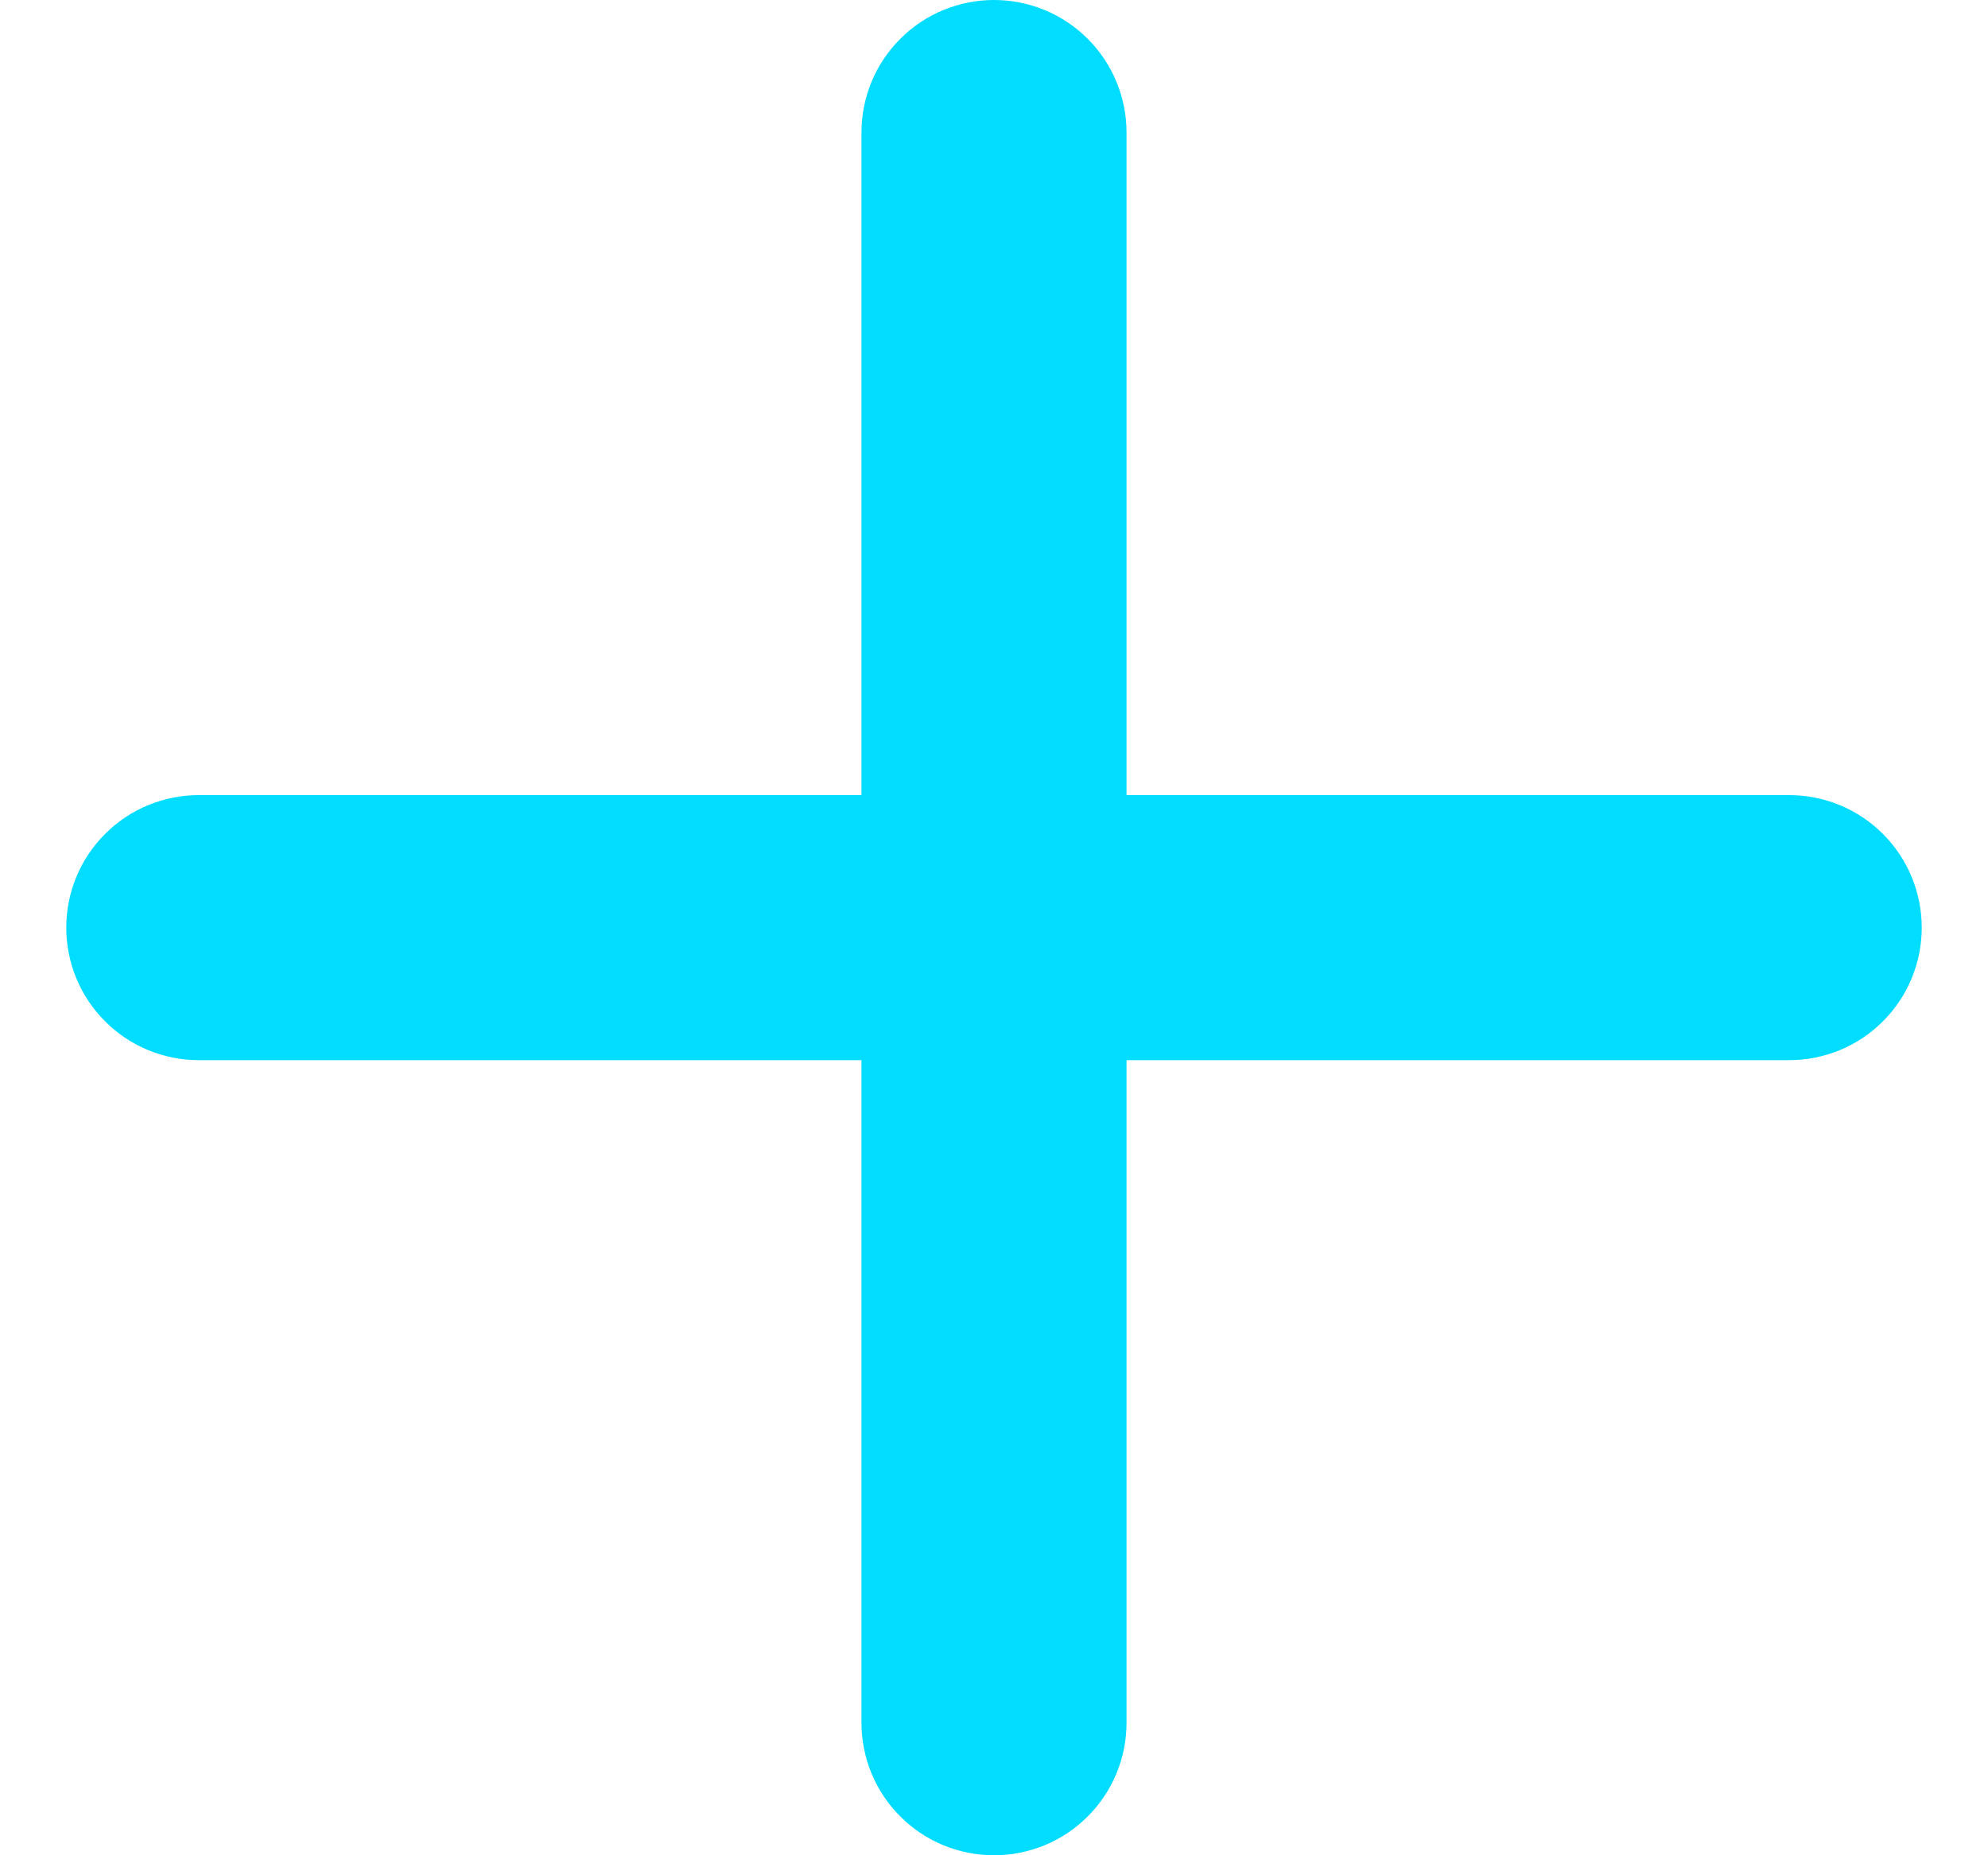 <svg width="15" height="14" viewBox="0 0 15 14" fill="none" xmlns="http://www.w3.org/2000/svg">
<path d="M13.5 6H8.5V1C8.5 0.735 8.395 0.48 8.207 0.293C8.02 0.105 7.765 0 7.5 0C7.235 0 6.98 0.105 6.793 0.293C6.605 0.48 6.5 0.735 6.5 1V6H1.5C1.235 6 0.98 6.105 0.793 6.293C0.605 6.48 0.5 6.735 0.5 7C0.5 7.265 0.605 7.52 0.793 7.707C0.98 7.895 1.235 8 1.5 8H6.5V13C6.5 13.265 6.605 13.52 6.793 13.707C6.98 13.895 7.235 14 7.5 14C7.765 14 8.02 13.895 8.207 13.707C8.395 13.52 8.5 13.265 8.5 13V8H13.5C13.765 8 14.02 7.895 14.207 7.707C14.395 7.52 14.5 7.265 14.5 7C14.5 6.735 14.395 6.48 14.207 6.293C14.02 6.105 13.765 6 13.5 6Z" fill="#00DDFF"/>
</svg>
